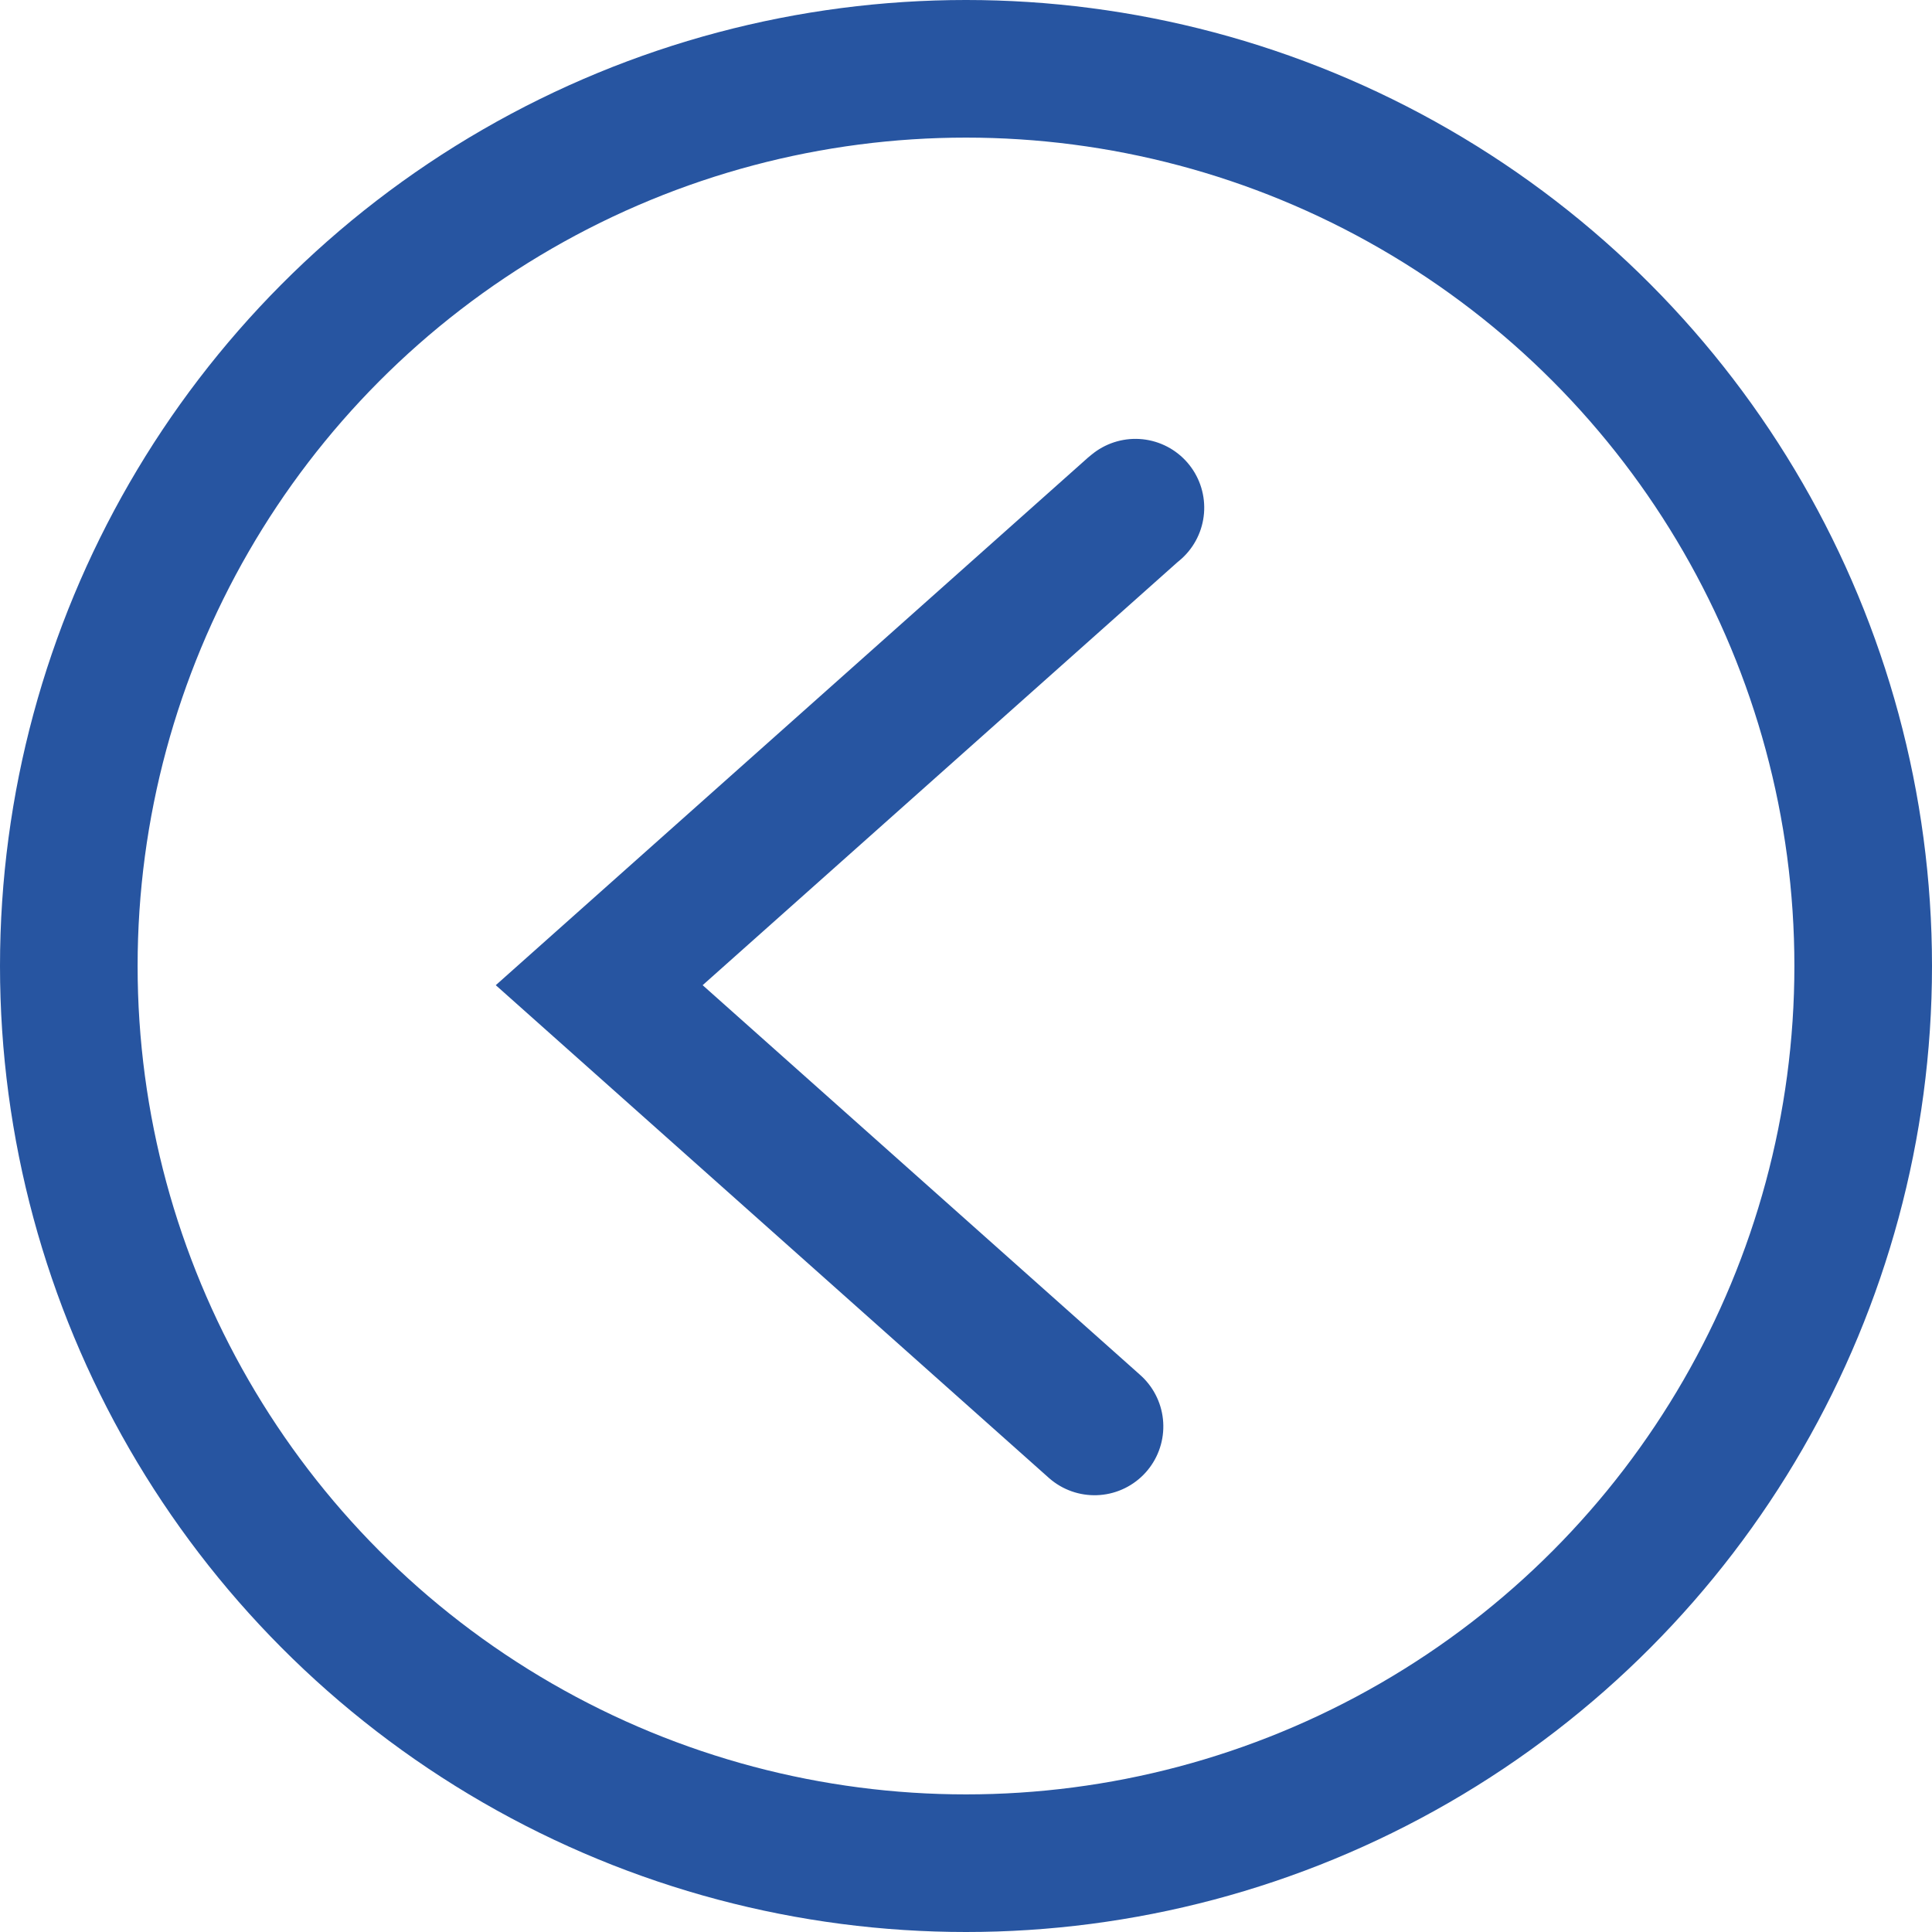 <svg xmlns="http://www.w3.org/2000/svg" width="84.238" height="84.238" viewBox="0 0 84.238 84.238">
  <g id="Grupo_987" data-name="Grupo 987" transform="translate(-859 -5446.762)">
    <g id="Elipse_51" data-name="Elipse 51" transform="translate(859 5446.762)" fill="none" stroke="#2755a1" stroke-width="6">
      <circle cx="42.119" cy="42.119" r="42.119" stroke="none"/>
      <circle cx="42.119" cy="42.119" r="39.119" fill="none"/>
    </g>
    <path id="Caminho_664" data-name="Caminho 664" d="M27.065,31.254l.015-.157L28.875,0,0,1.667" transform="translate(905.544 5510.135) rotate(-135)" fill="none" stroke="#2755a1" stroke-linecap="round" stroke-width="6"/>
  </g>
</svg>
